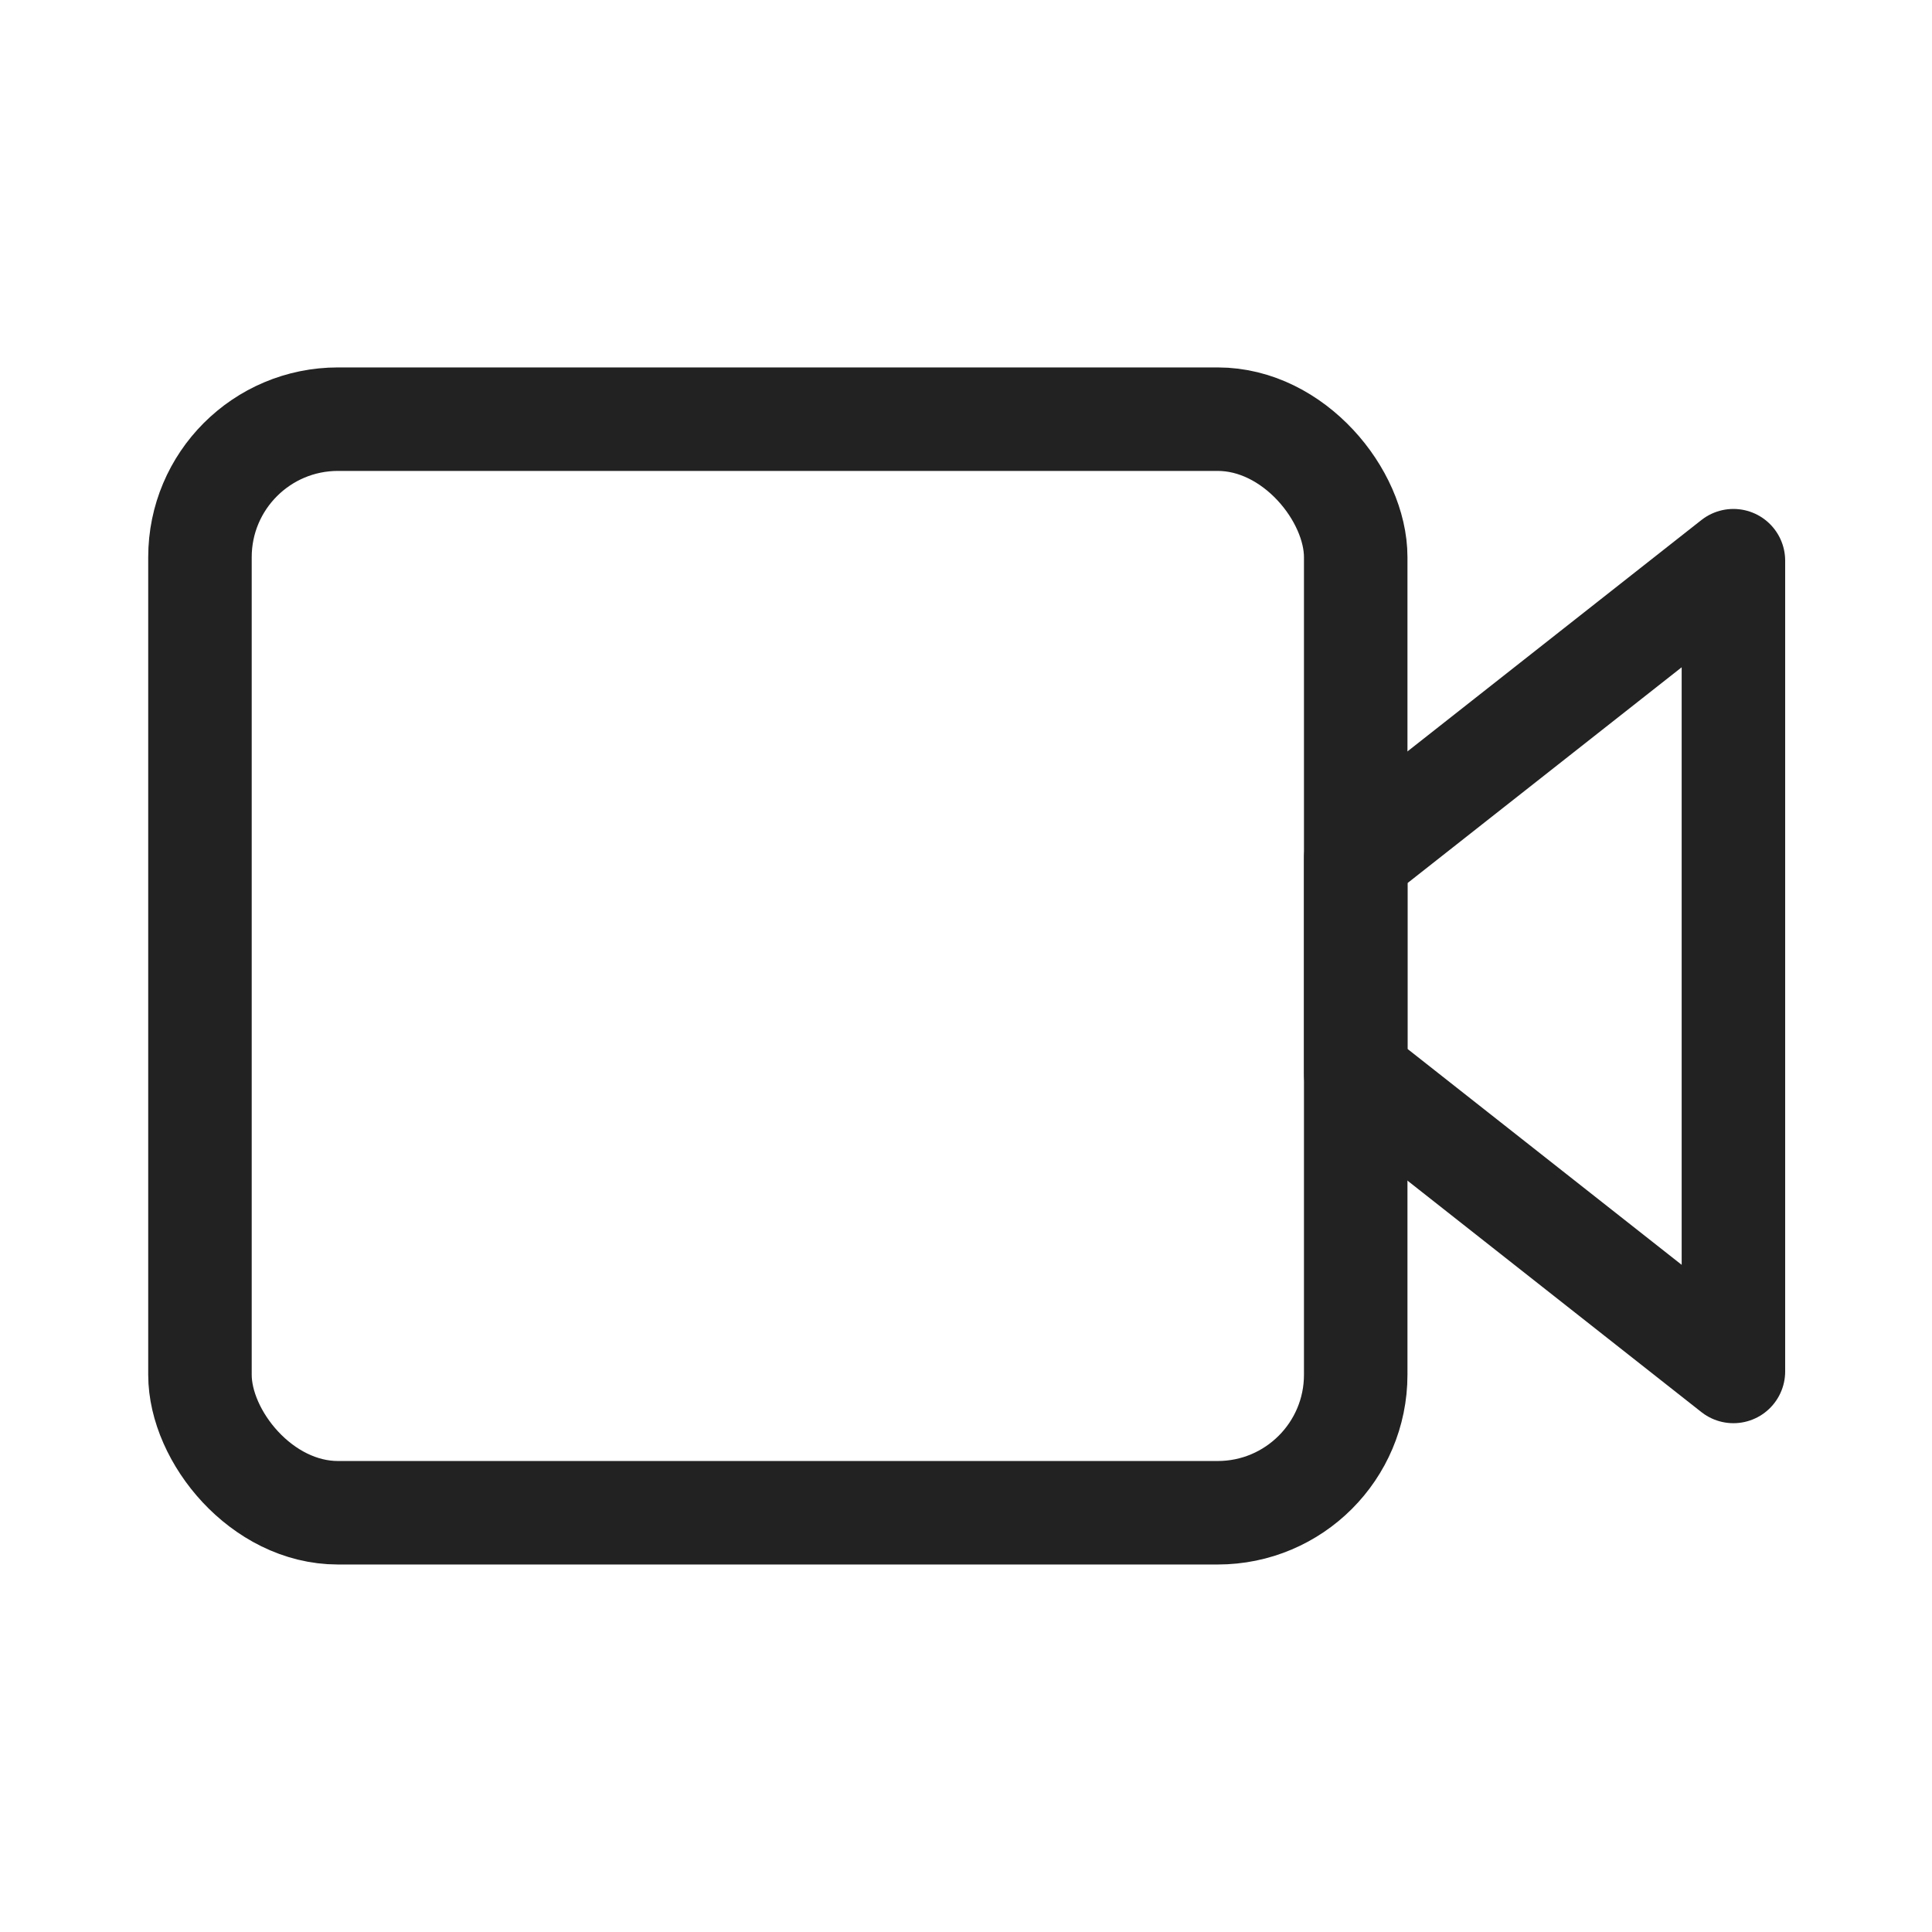 <svg width="28" height="28" fill="none" xmlns="http://www.w3.org/2000/svg"><path d="M19.649 12.434l5.473-4.308v11.75l-5.473-4.31v-3.132z" stroke="#222" stroke-width="1.5" stroke-linejoin="round"/><rect x="2.898" y="6.075" width="16.75" height="15.849" rx="2" stroke="#222" stroke-width="1.5" stroke-linejoin="round"/></svg>